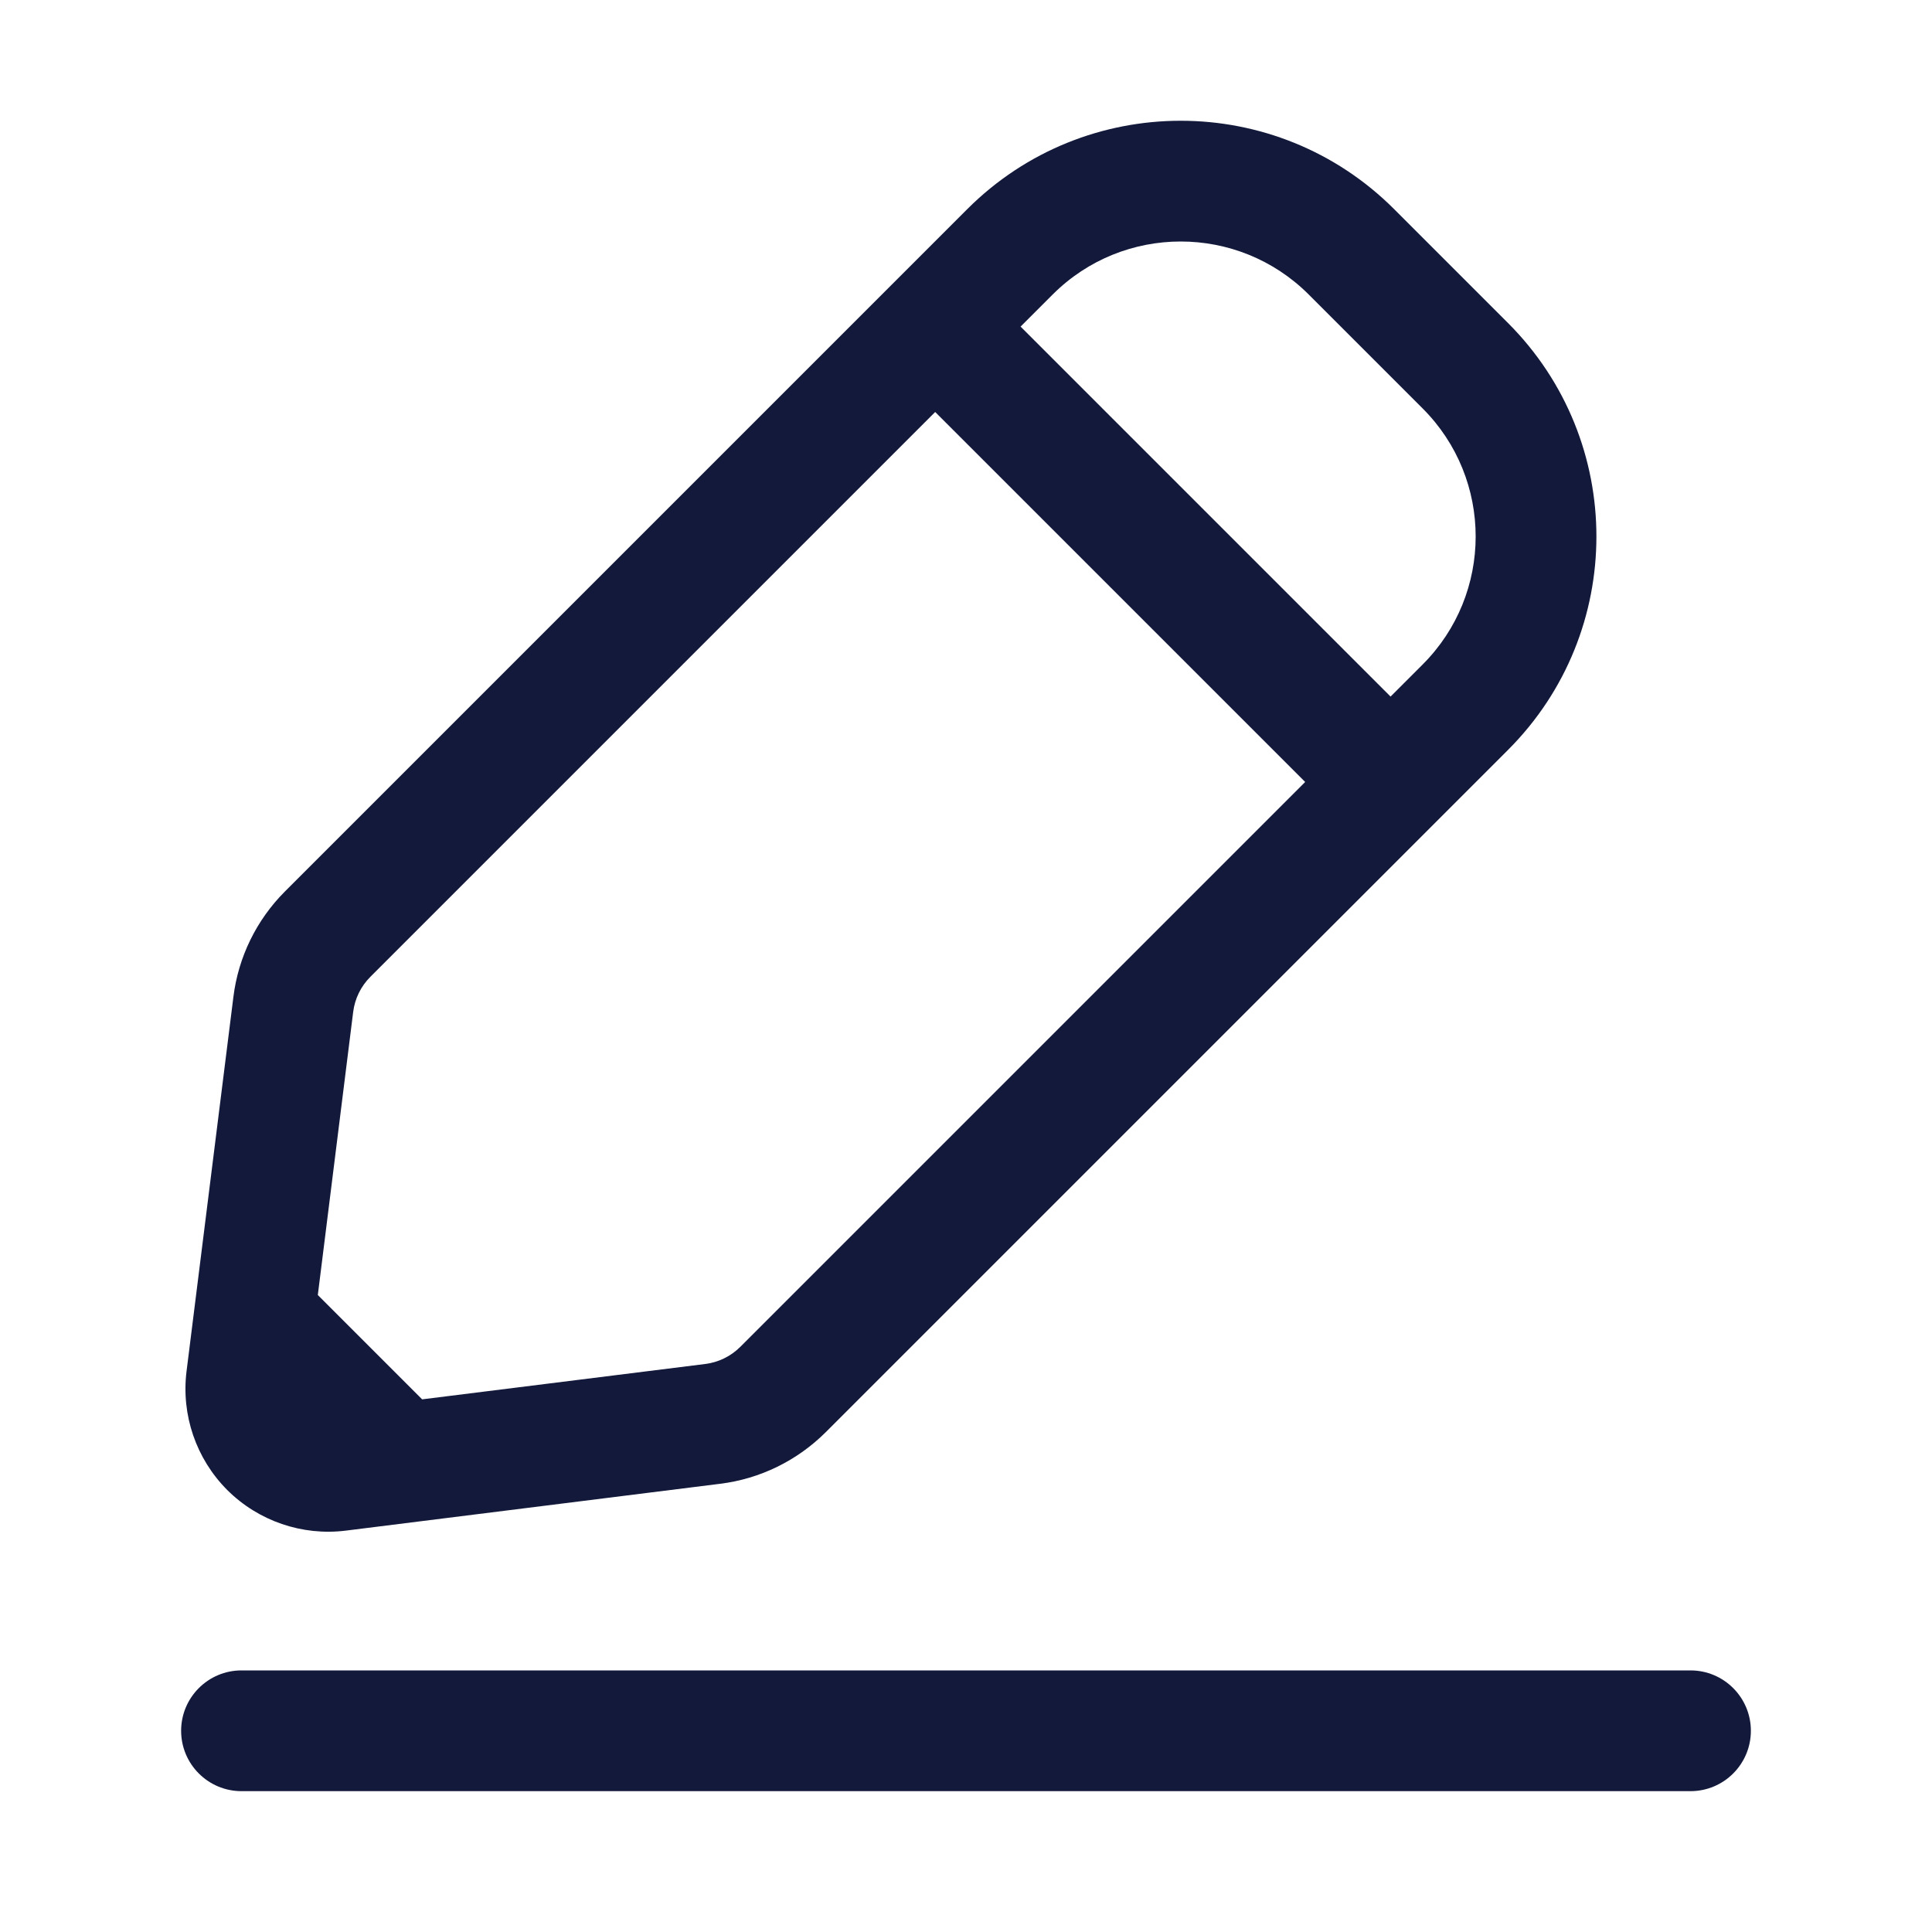 <svg width="20" height="20" viewBox="0 0 20 20" fill="none" xmlns="http://www.w3.org/2000/svg">
<path fill-rule="evenodd" clip-rule="evenodd" d="M10.013 2.165C11.233 0.945 13.212 0.945 14.432 2.165L15.611 3.344C16.831 4.564 16.831 6.543 15.611 7.763L8.548 14.826C8.253 15.12 7.869 15.309 7.455 15.36L3.58 15.845C3.128 15.901 2.675 15.746 2.352 15.424C2.03 15.101 1.875 14.648 1.931 14.196L2.416 10.321C2.467 9.907 2.655 9.523 2.95 9.228L10.013 2.165ZM13.548 3.049C12.816 2.317 11.629 2.317 10.897 3.049L10.565 3.381L14.395 7.211L14.727 6.879C15.459 6.147 15.459 4.96 14.727 4.228L13.548 3.049ZM3.834 10.112L9.681 4.265L13.511 8.095L7.664 13.942C7.566 14.04 7.438 14.103 7.3 14.12L4.37 14.486L3.29 13.406L3.656 10.476C3.673 10.338 3.736 10.21 3.834 10.112Z" fill="#13193A"/>
<path d="M2.5 17.292C2.155 17.292 1.875 17.572 1.875 17.917C1.875 18.262 2.155 18.542 2.5 18.542H17.5C17.845 18.542 18.125 18.262 18.125 17.917C18.125 17.572 17.845 17.292 17.5 17.292H2.5Z" fill="#13193A"/>
</svg>
